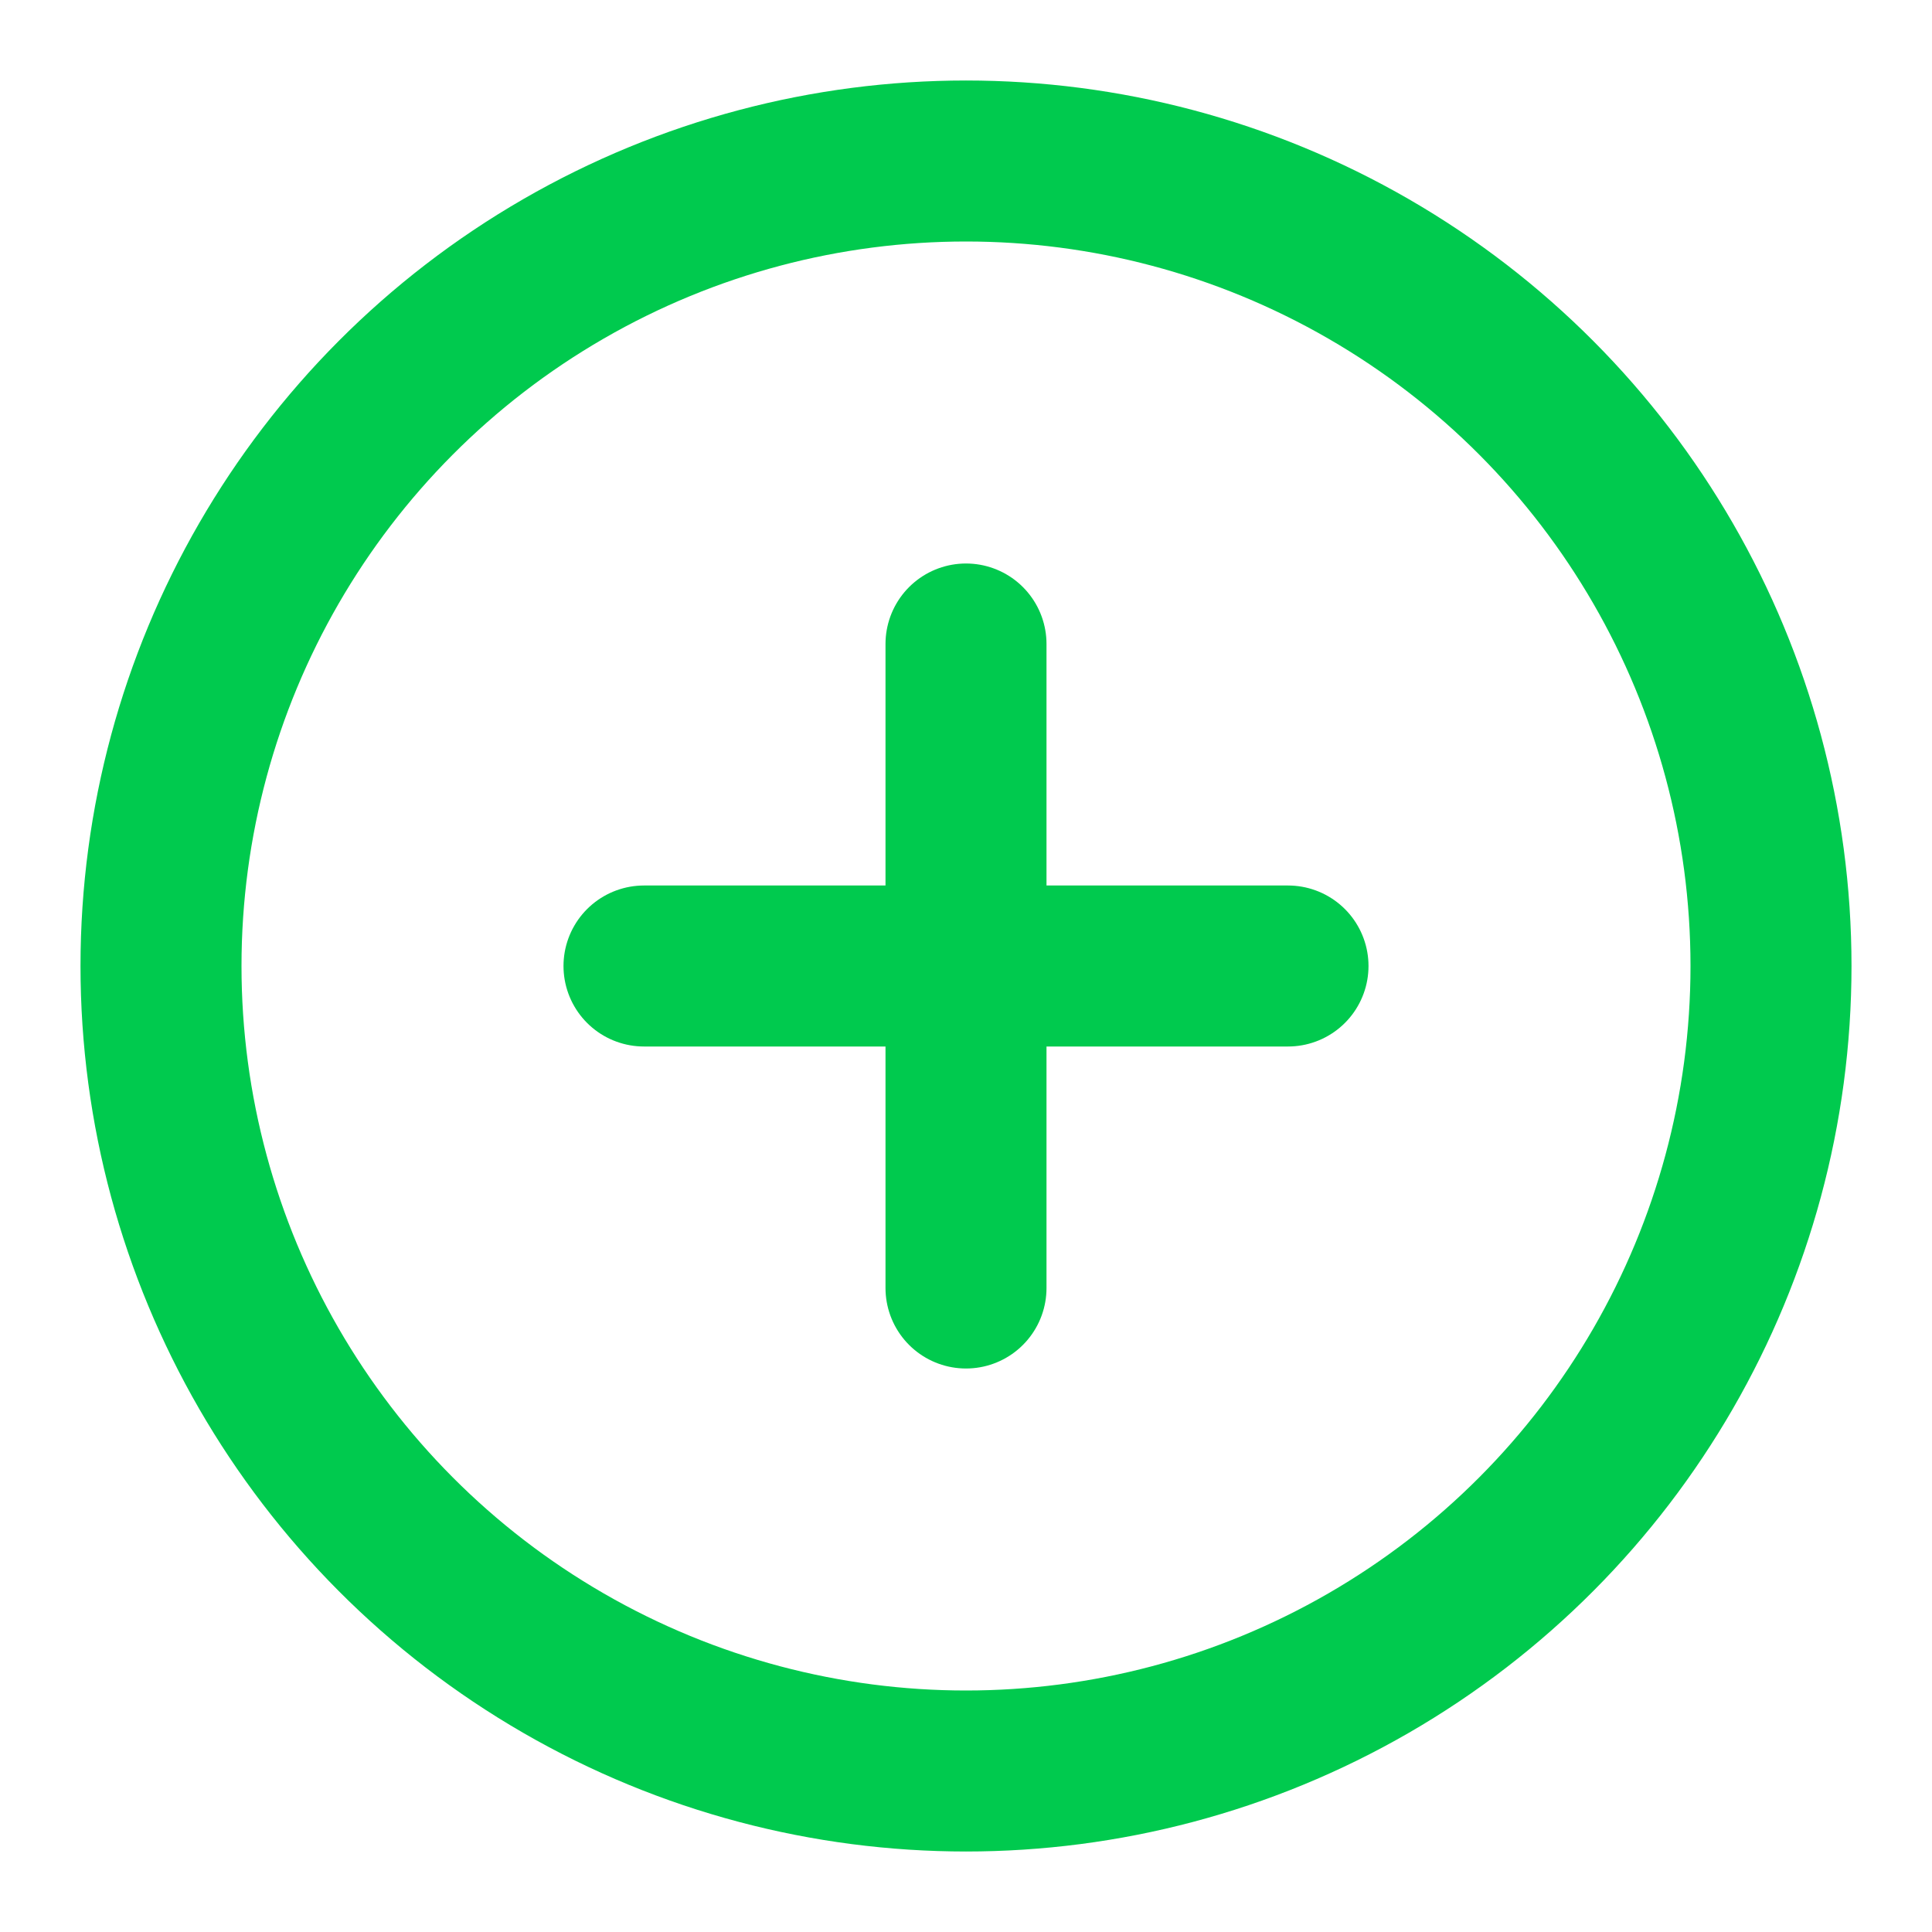 <svg xmlns="http://www.w3.org/2000/svg" width="24" height="24" viewBox="0 0 24 24" fill="none" stroke="#00CA4E" stroke-width="2" stroke-linecap="round" stroke-linejoin="round" class="feather feather-plus-circle"><circle cx="12" cy="12" r="10"></circle><line x1="12" y1="8" x2="12" y2="16"></line><line x1="8" y1="12" x2="16" y2="12"></line></svg>